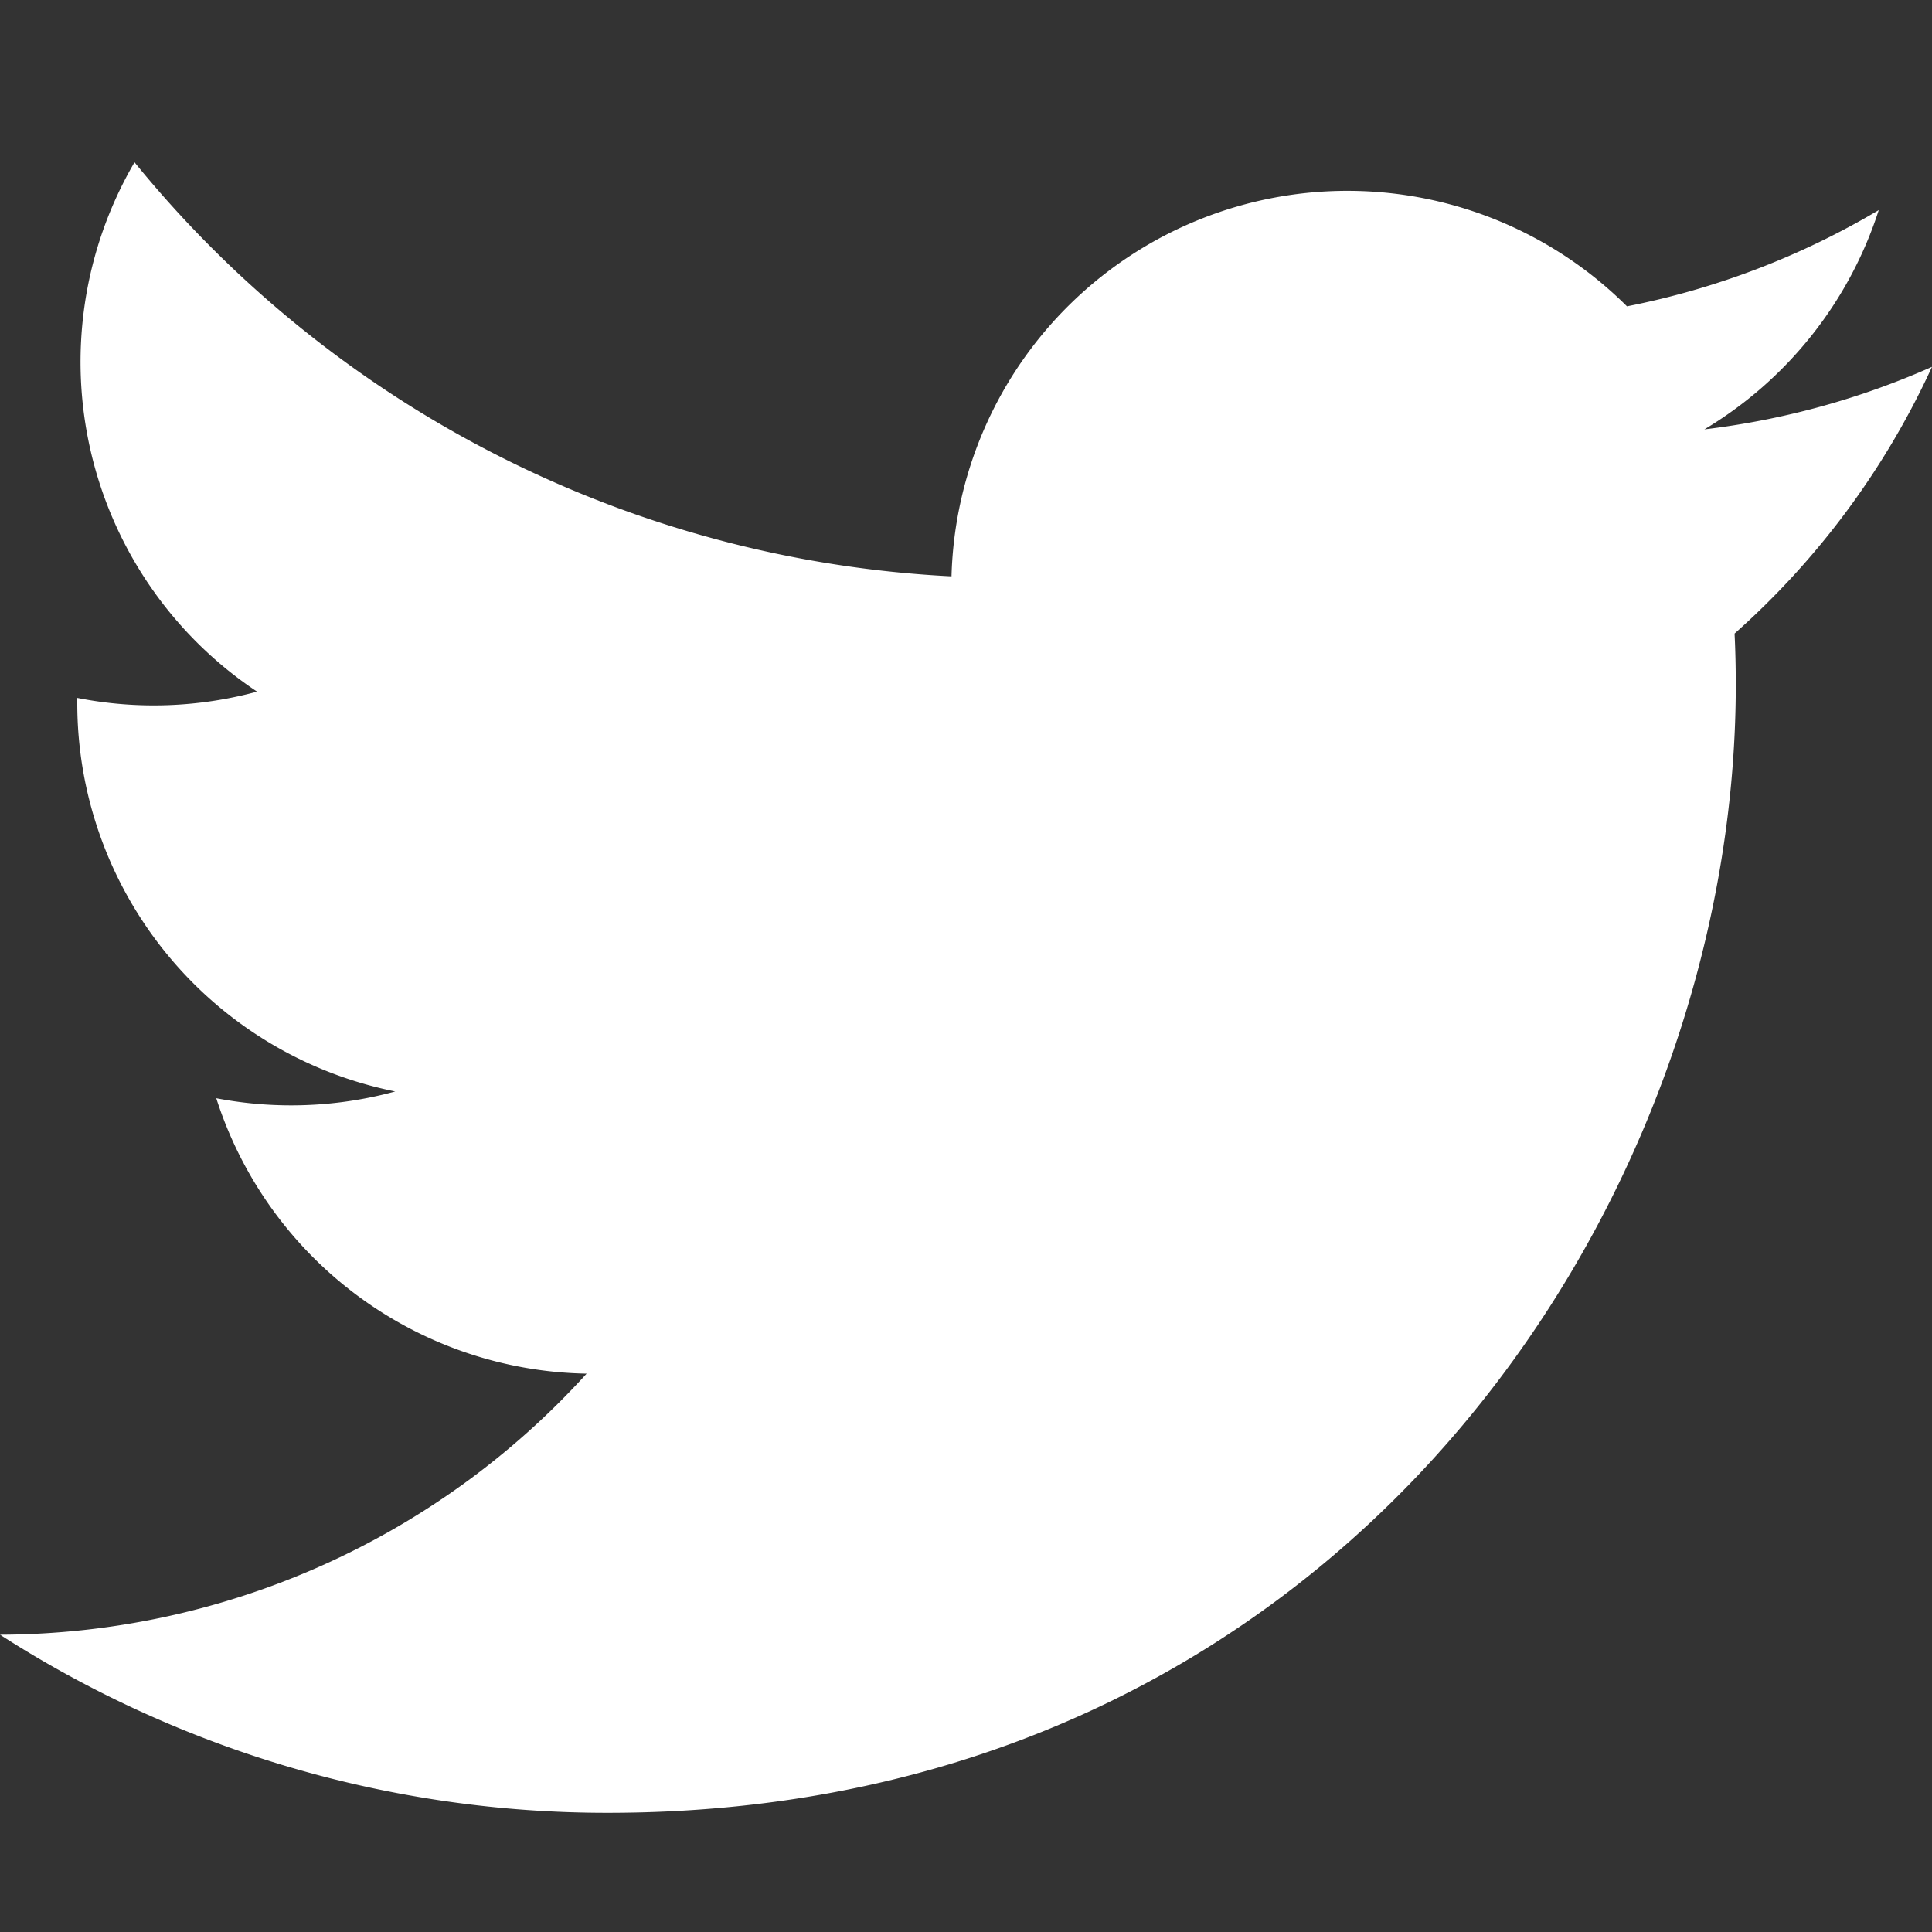 <svg width="16" height="16" viewBox="0 0 16 16" fill="none" xmlns="http://www.w3.org/2000/svg">
  <rect x="0" y="0" width="16" height="16" fill="#333333" stroke="none"/>
  <path d="M16 3.038c-.588.261-1.22.438-1.885.518a3.293 3.293 0 001.444-1.816 6.576 6.576 0 01-2.085.797A3.28 3.28 0 007.88 4.773a9.325 9.325 0 01-6.766-3.429 3.281 3.281 0 001.015 4.384A3.267 3.267 0 01.64 5.78v.041a3.28 3.28 0 002.633 3.218 3.274 3.274 0 01-.865.115 3.285 3.285 0 01-.617-.059 3.281 3.281 0 003.067 2.281A6.585 6.585 0 010 13.538a9.29 9.29 0 005.034 1.475c6.042 0 9.341-5.004 9.341-9.341 0-.142-.003-.284-.01-.425A6.673 6.673 0 0016 3.038z" fill="white"/>
</svg>
